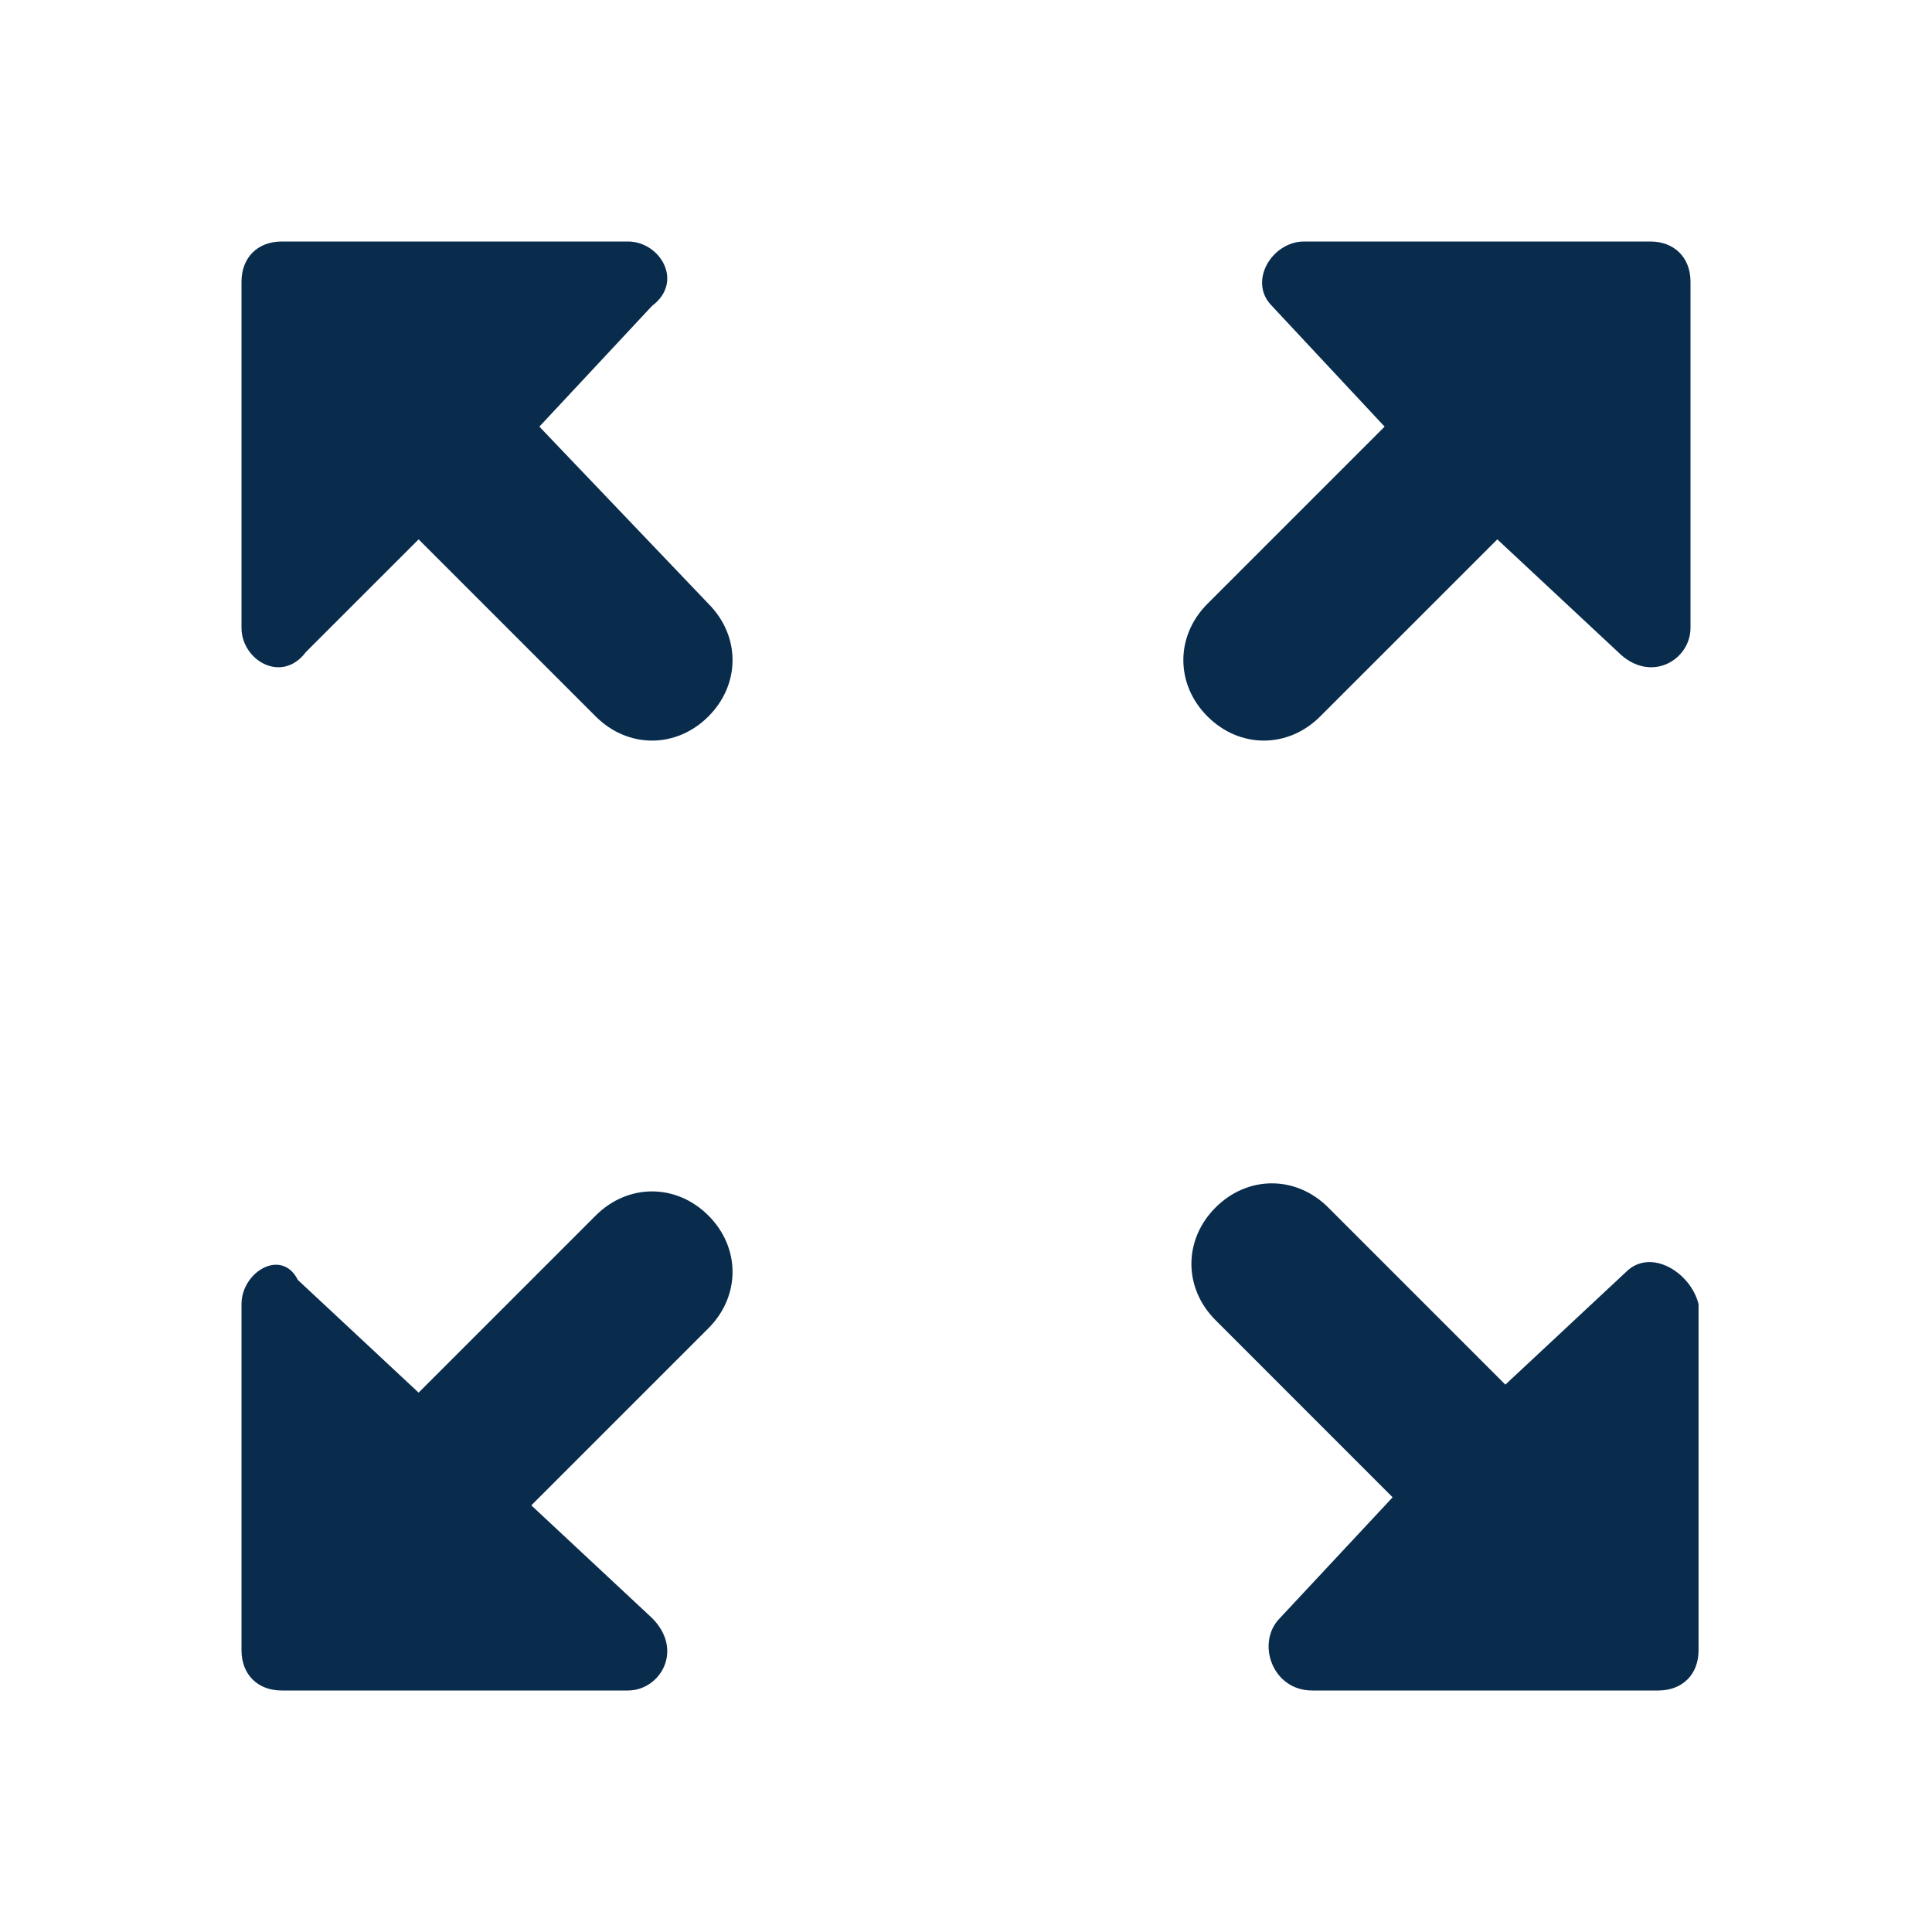 <svg width="46" height="46" viewBox="0 0 46 46" fill="none" xmlns="http://www.w3.org/2000/svg">
<path d="M30.283 7.283L32.967 10.158L28.75 14.375C27.983 15.142 27.983 16.292 28.75 17.058C29.517 17.825 30.667 17.825 31.433 17.058L35.65 12.842L38.525 15.525C39.292 16.292 40.25 15.717 40.25 14.95V6.708C40.25 6.133 39.867 5.75 39.292 5.75H31.05C30.283 5.75 29.708 6.708 30.283 7.283ZM7.283 15.525L9.967 12.842L14.183 17.058C14.95 17.825 16.1 17.825 16.867 17.058C17.633 16.292 17.633 15.142 16.867 14.375L12.842 10.158L15.525 7.283C16.292 6.708 15.717 5.75 14.95 5.75H6.708C6.133 5.75 5.75 6.133 5.75 6.708V14.95C5.75 15.717 6.708 16.292 7.283 15.525ZM15.525 38.525L12.65 35.842L16.867 31.625C17.633 30.858 17.633 29.708 16.867 28.942C16.1 28.175 14.95 28.175 14.183 28.942L9.967 33.158L7.092 30.475C6.708 29.708 5.75 30.283 5.75 31.05V39.292C5.75 39.867 6.133 40.25 6.708 40.25H14.95C15.717 40.25 16.292 39.292 15.525 38.525ZM38.717 30.283L35.842 32.967L31.625 28.75C30.858 27.983 29.708 27.983 28.942 28.75C28.175 29.517 28.175 30.667 28.942 31.433L33.158 35.65L30.475 38.525C29.9 39.1 30.283 40.25 31.242 40.25H39.483C40.058 40.25 40.442 39.867 40.442 39.292V31.05C40.25 30.283 39.292 29.708 38.717 30.283Z" fill="#092C4D"/>
</svg>
